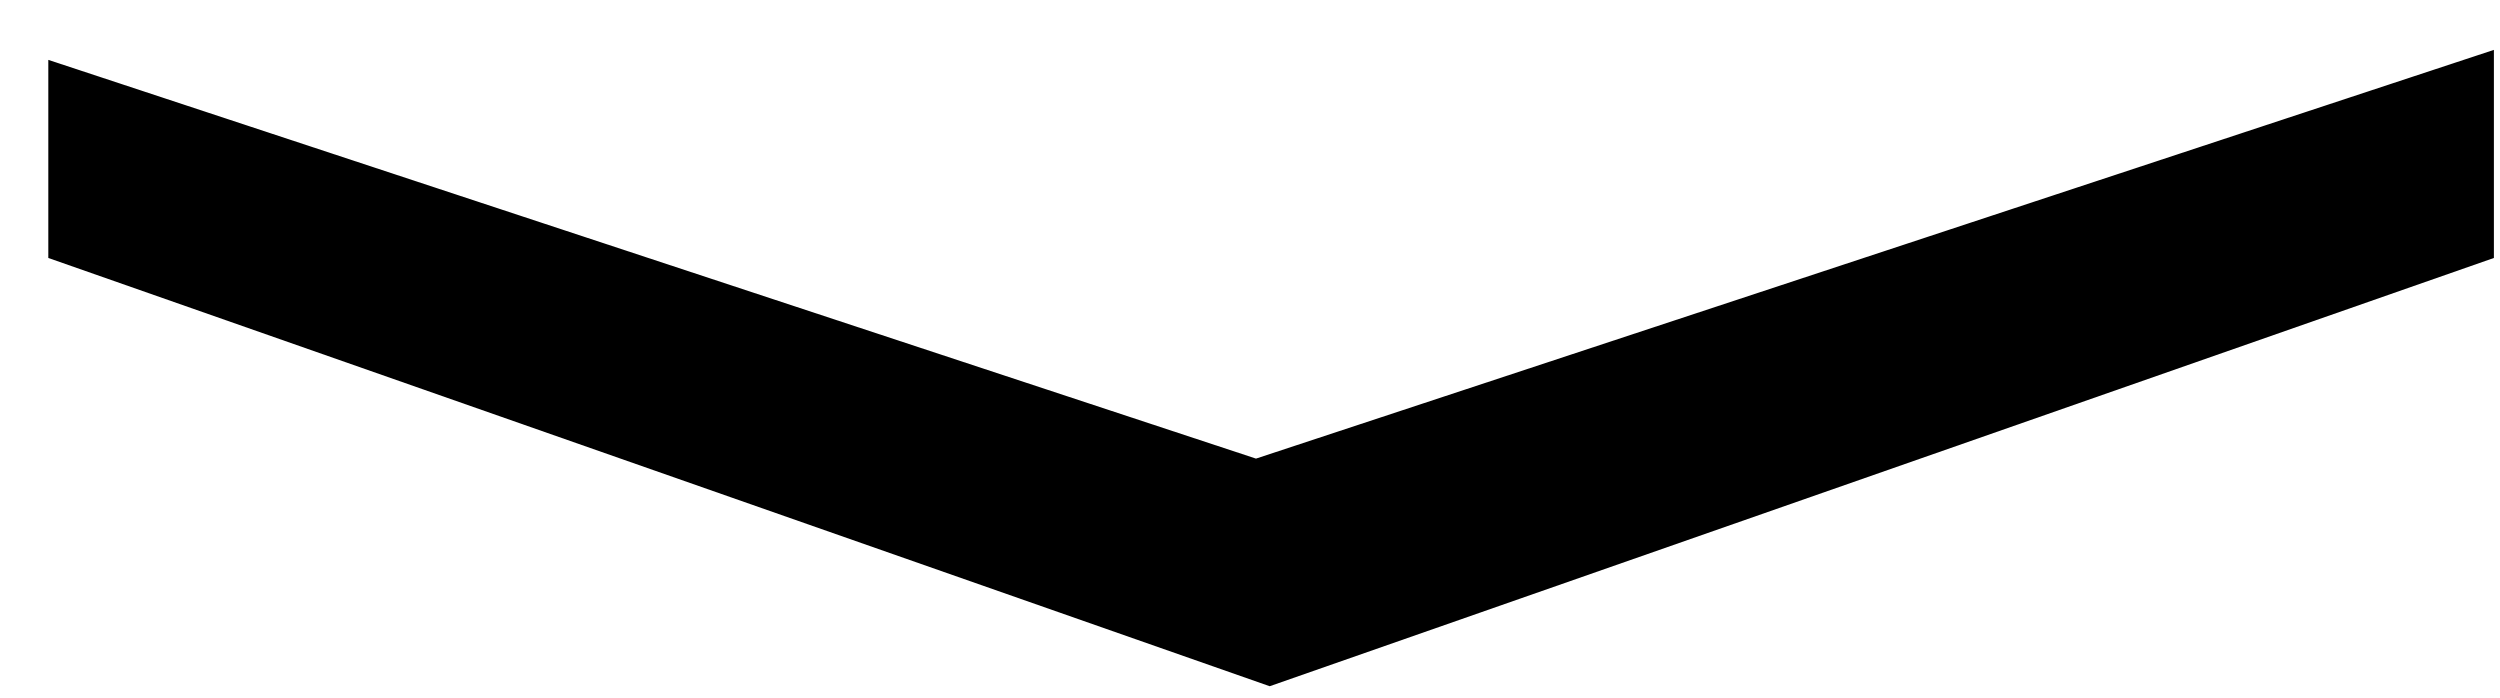<?xml version="1.0" encoding="UTF-8"?>
<svg width="43px" height="12px" viewBox="0 0 43 12" version="1.1" xmlns="http://www.w3.org/2000/svg" xmlns:xlink="http://www.w3.org/1999/xlink">
    <!-- Generator: Sketch 45.2 (43514) - http://www.bohemiancoding.com/sketch -->
    <title>Combined Shape</title>
    <desc>Created with Sketch.</desc>
    <defs></defs>
    <g id="Page-1" stroke="none" stroke-width="1" fill="none" fill-rule="evenodd">
        <g id="home2-copy-2" transform="translate(-746, -874)" fill="#000000">
            <polygon id="Combined-Shape" points="767.603 881.888 746.831 875.03 746.831 878.437 767.839 885.803 788.895 878.437 788.895 874.858"></polygon>
        </g>
    </g>
</svg>